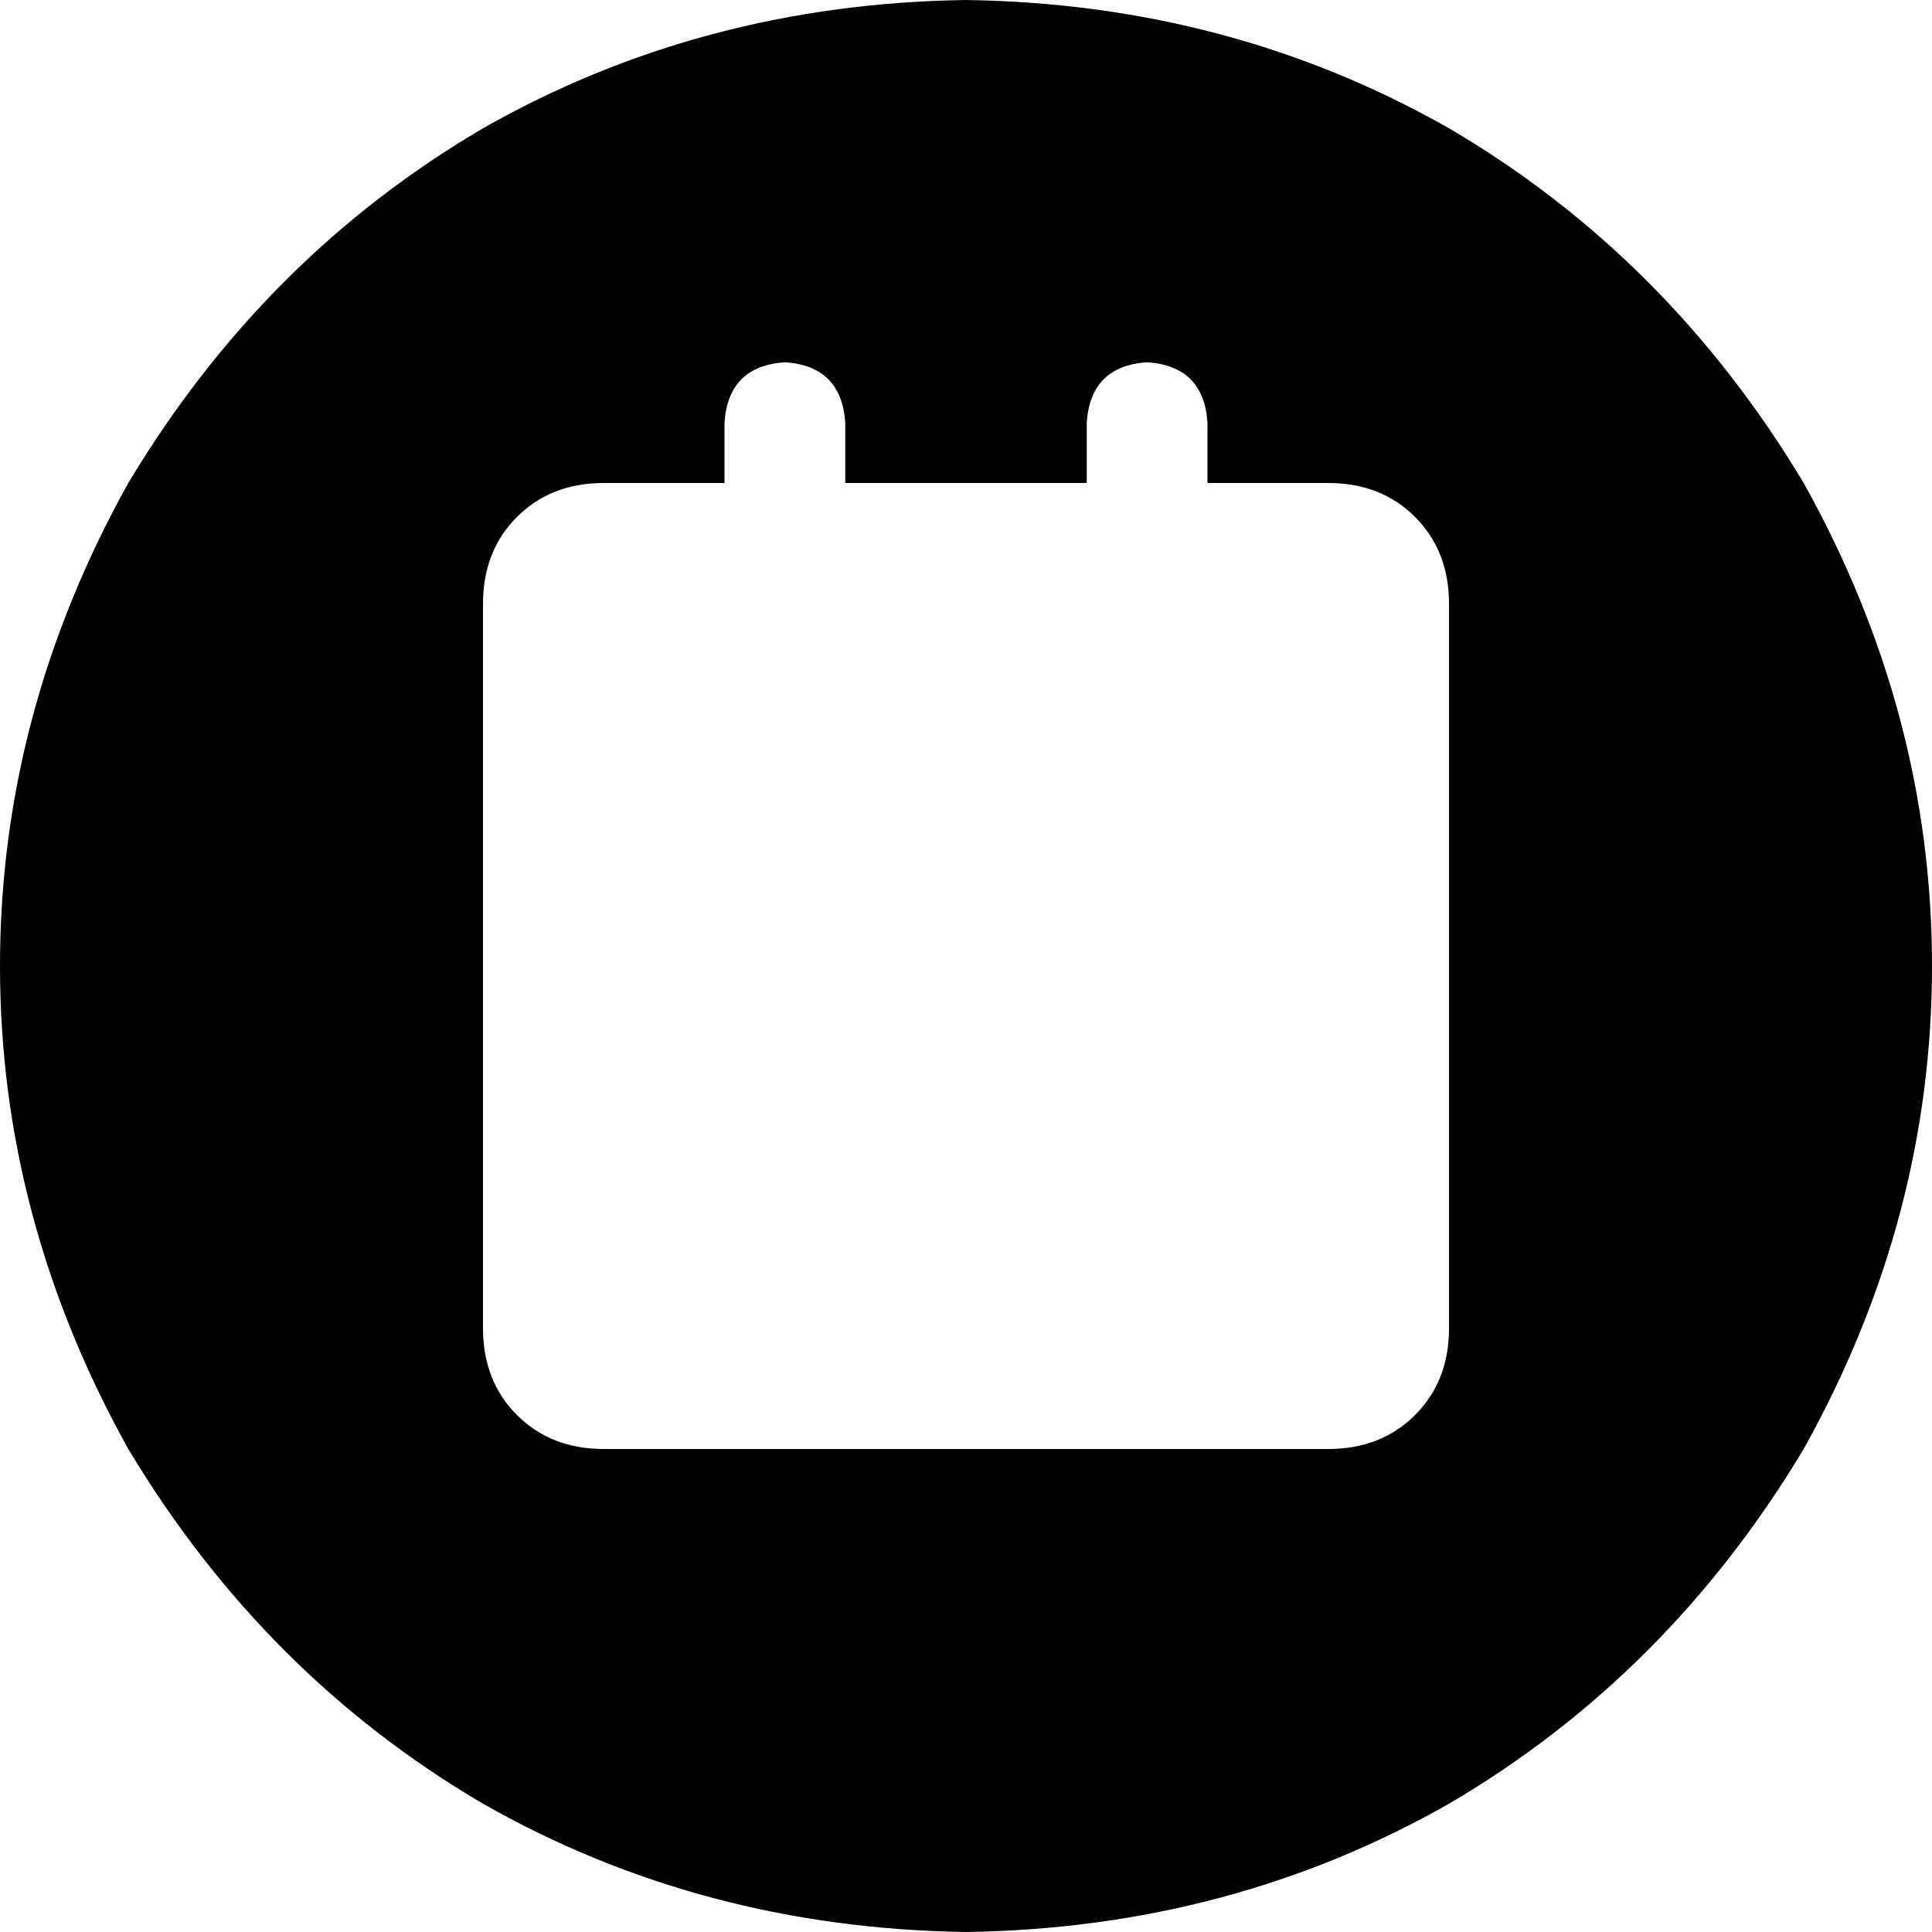 <svg xmlns="http://www.w3.org/2000/svg" viewBox="0 0 512 512">
    <path d="M 256 512 Q 326 511 384 478 L 384 478 Q 442 444 478 384 Q 512 323 512 256 Q 512 189 478 128 Q 442 68 384 34 Q 326 1 256 0 Q 186 1 128 34 Q 70 68 34 128 Q 0 189 0 256 Q 0 323 34 384 Q 70 444 128 478 Q 186 511 256 512 L 256 512 Z M 208 96 Q 223 97 224 112 L 224 128 L 288 128 L 288 112 Q 289 97 304 96 Q 319 97 320 112 L 320 128 L 352 128 Q 366 128 375 137 Q 384 146 384 160 L 384 224 L 384 352 Q 384 366 375 375 Q 366 384 352 384 L 160 384 Q 146 384 137 375 Q 128 366 128 352 L 128 224 L 128 160 Q 128 146 137 137 Q 146 128 160 128 L 192 128 L 192 112 Q 193 97 208 96 L 208 96 Z"/>
</svg>
